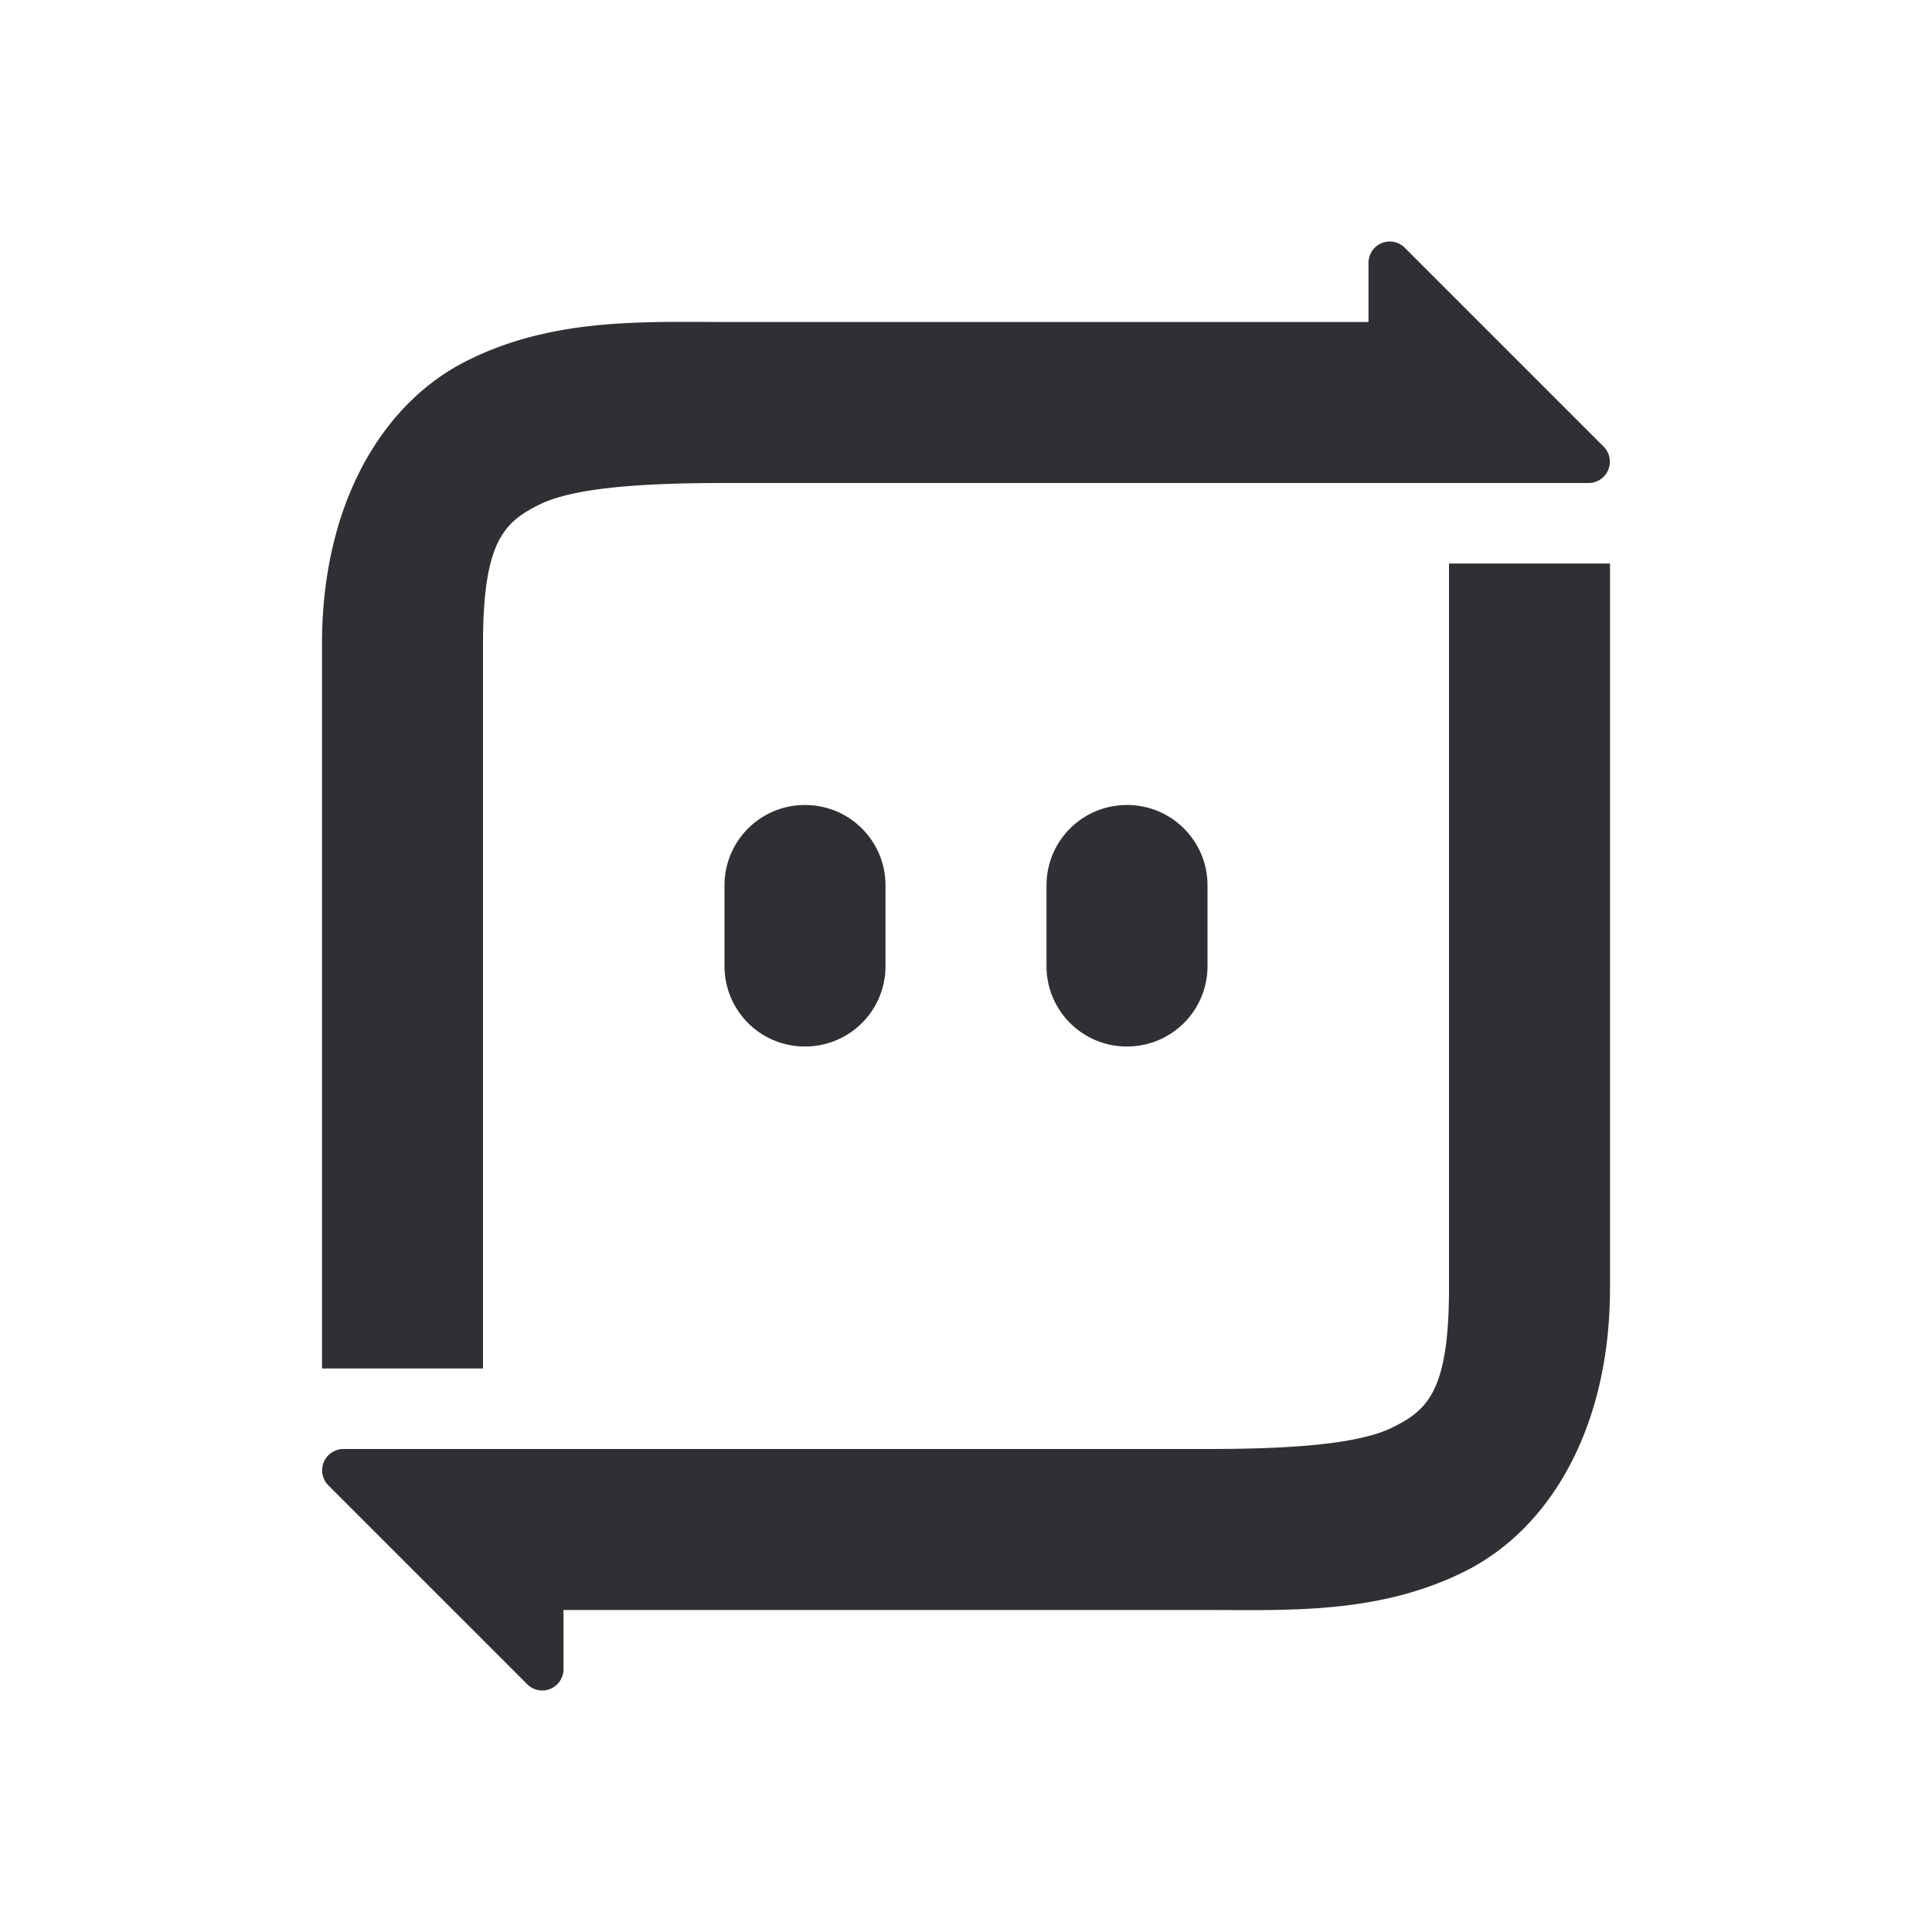 <svg xmlns="http://www.w3.org/2000/svg" width="24" height="24" version="1.1">
 <defs>
  <style id="current-color-scheme" type="text/css">
   .ColorScheme-Text { color:#2f2f34; } .ColorScheme-Highlight { color:#4285f4; } .ColorScheme-NeutralText { color:#ff9800; } .ColorScheme-PositiveText { color:#4caf50; } .ColorScheme-NegativeText { color:#f44336; }
  </style>
 </defs>
 <path style="fill:currentColor" class="ColorScheme-Text" d="M 17.262,3 A 0.265,0.265 0 0 0 17,3.266 V 4 H 9 C 8,4 6.871,3.946 5.803,4.48 4.735,5.014 4,6.278 4,8 v 9 H 6 V 8 C 6,6.722 6.265,6.486 6.697,6.27 7.129,6.054 8,6 9,6 h 9 1.736 A 0.265,0.265 0 0 0 19.922,5.549 L 17.451,3.078 A 0.265,0.265 0 0 0 17.262,3 Z M 18,7 v 9 c 0,1.278 -0.265,1.514 -0.697,1.73 C 16.871,17.946 16,18 15,18 H 6.754 6.734 6 4.264 A 0.265,0.265 0 0 0 4.078,18.451 l 2.471,2.471 A 0.265,0.265 0 0 0 6.738,21 0.265,0.265 0 0 0 7,20.734 V 20 h 8 c 1,0 2.129,0.054 3.197,-0.48 C 19.265,18.986 20,17.722 20,16 V 7 Z m -8,3 c -0.554,0 -1,0.446 -1,1 v 1 c 0,0.554 0.446,1 1,1 0.554,0 1,-0.446 1,-1 v -1 c 0,-0.554 -0.446,-1 -1,-1 z m 4,0 c -0.554,0 -1,0.446 -1,1 v 1 c 0,0.554 0.446,1 1,1 0.554,0 1,-0.446 1,-1 v -1 c 0,-0.554 -0.446,-1 -1,-1 z"/>
</svg>
